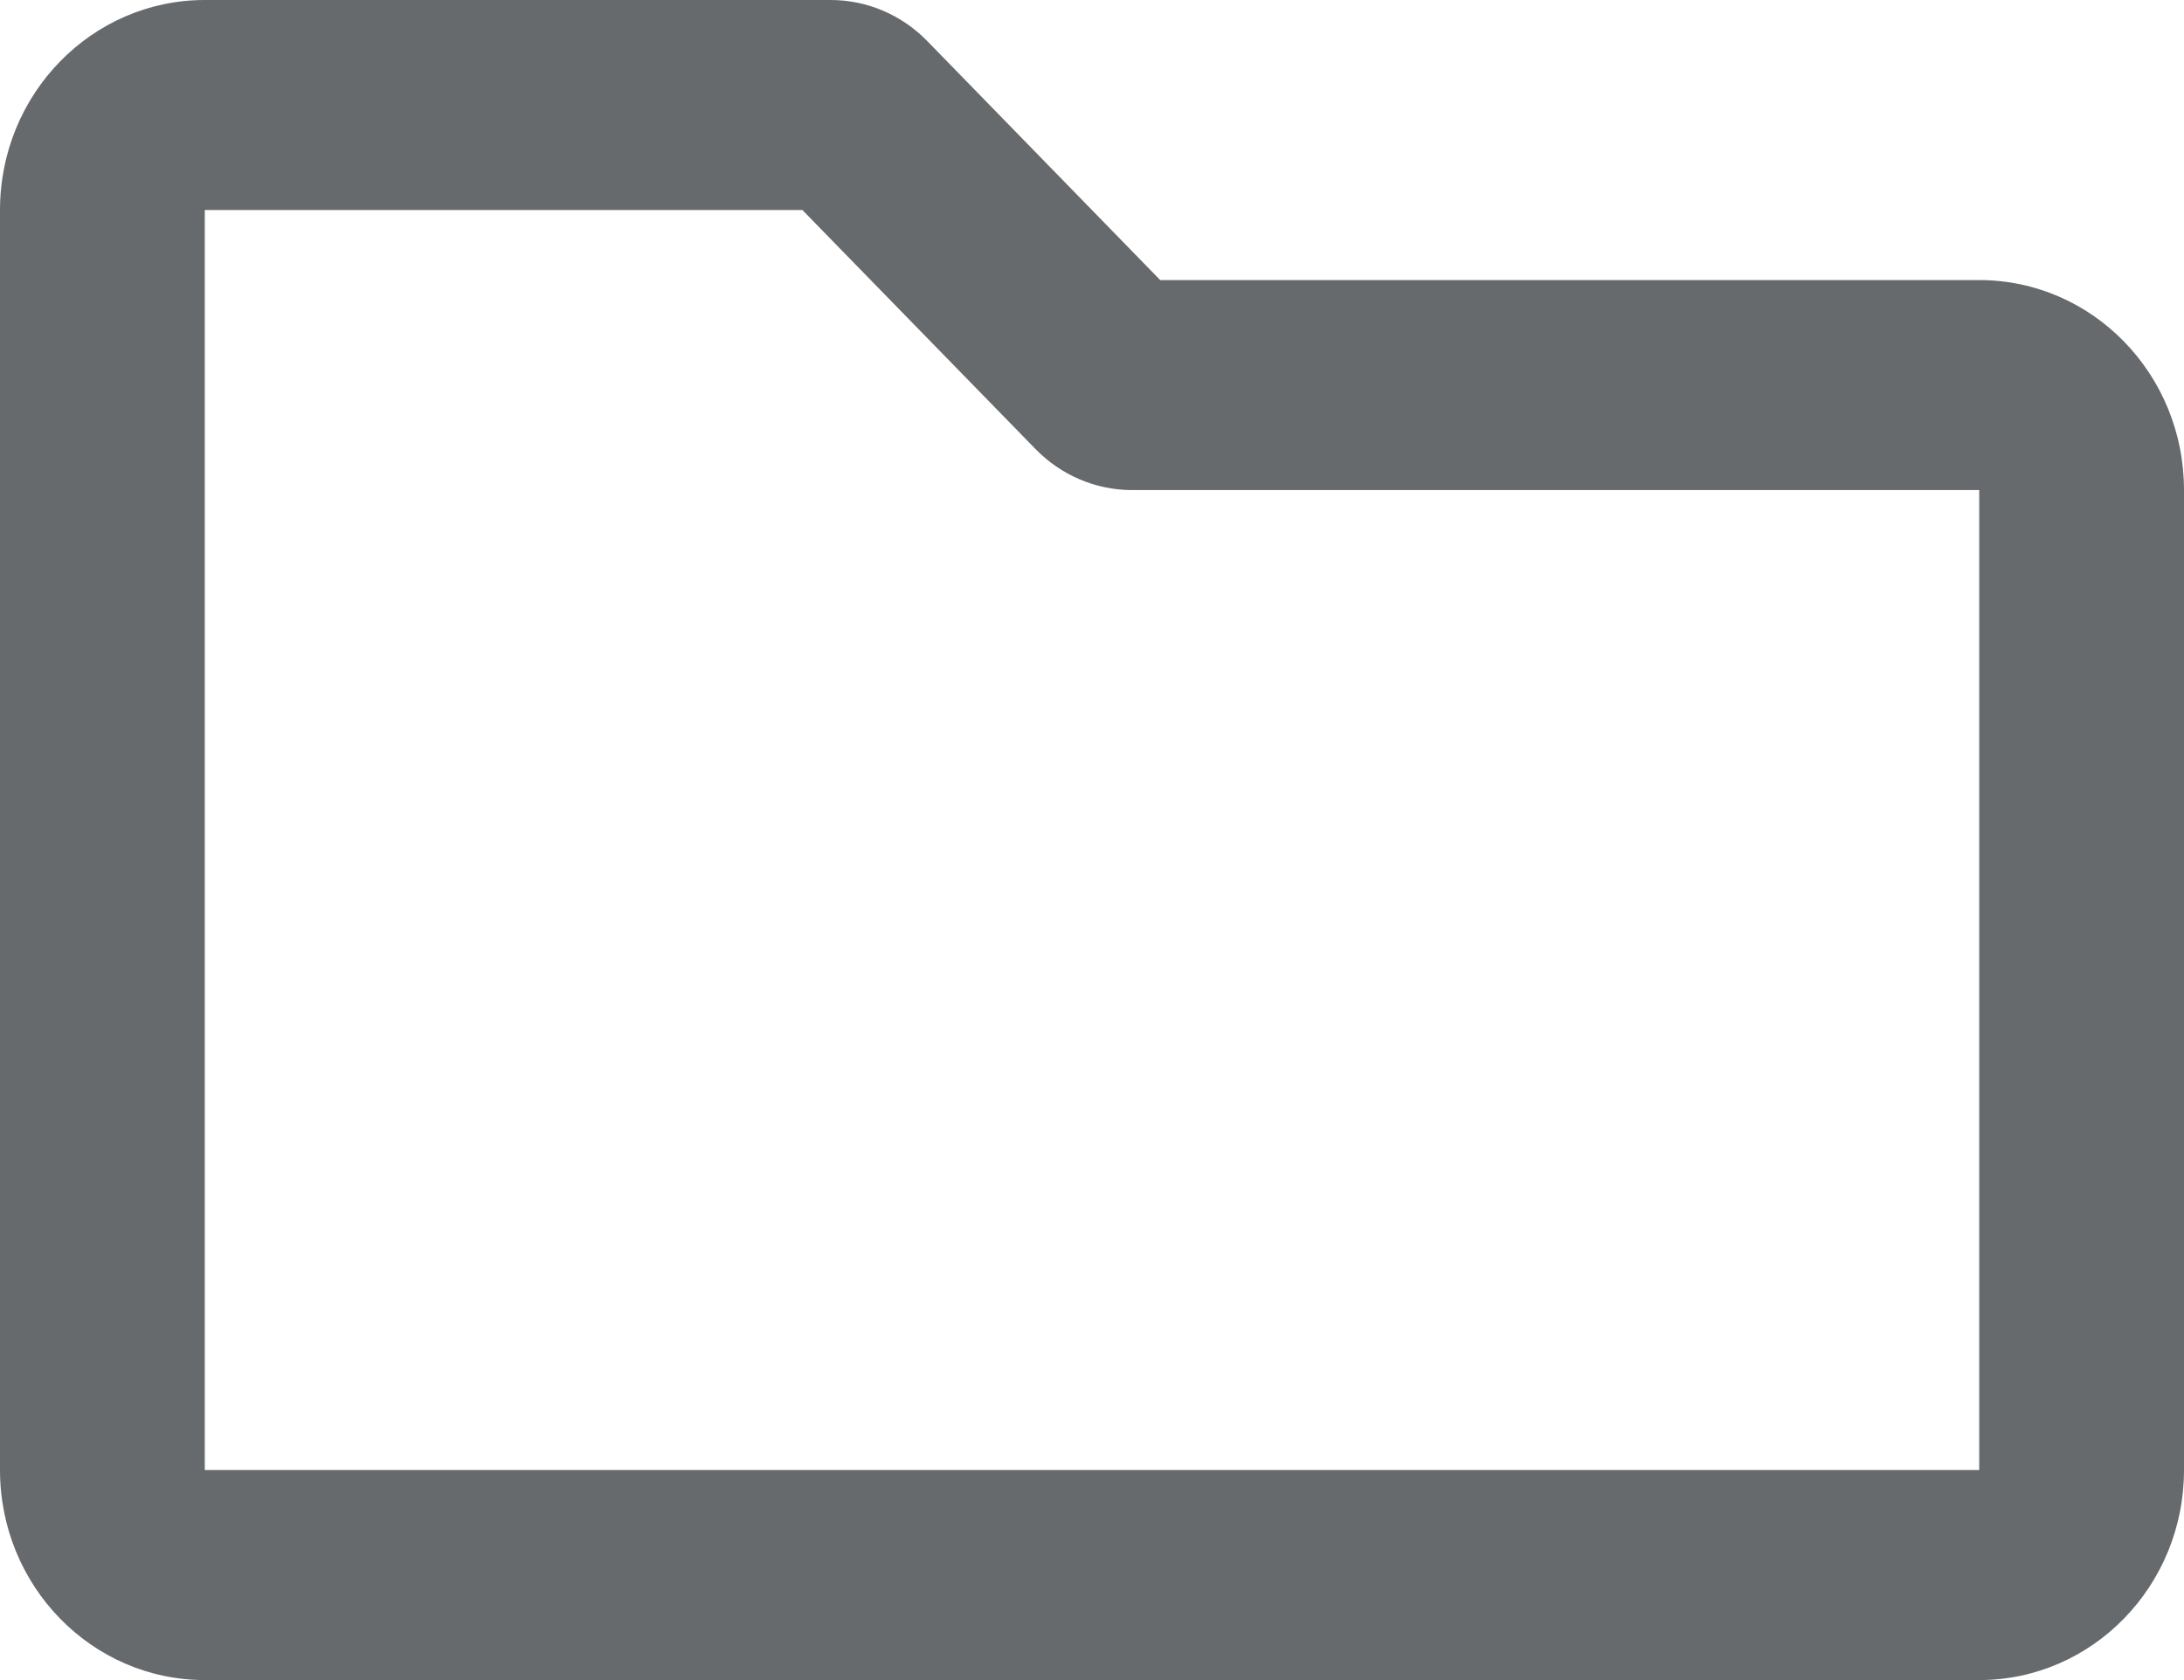 <?xml version="1.0" encoding="UTF-8"?>
<svg width="13px" height="10px" viewBox="0 0 13 10" version="1.1" xmlns="http://www.w3.org/2000/svg" xmlns:xlink="http://www.w3.org/1999/xlink">
    <!-- Generator: Sketch 58 (84663) - https://sketch.com -->
    <title>icons/web-application/folder-o</title>
    <desc>Created with Sketch.</desc>
    <g id="icons/web-application/folder-o" stroke="none" stroke-width="1" fill="none" fill-rule="evenodd">
        <path d="M11.781,1.667 L6.906,1.667 L5.519,0.244 C5.367,0.088 5.16,0 4.945,0 L1.219,0 C0.546,0 0,0.56 0,1.25 L0,8.75 C0,9.44 0.546,10 1.219,10 L11.781,10 C12.454,10 13,9.44 13,8.75 L13,2.917 C13,2.226 12.454,1.667 11.781,1.667 Z M11.781,8.75 L1.219,8.75 L1.219,1.25 L4.776,1.25 L6.164,2.673 C6.316,2.829 6.523,2.917 6.738,2.917 L11.781,2.917 L11.781,8.75 Z" id="Shape" fill="#676A6C" fill-rule="nonzero"></path>
    </g>
</svg>